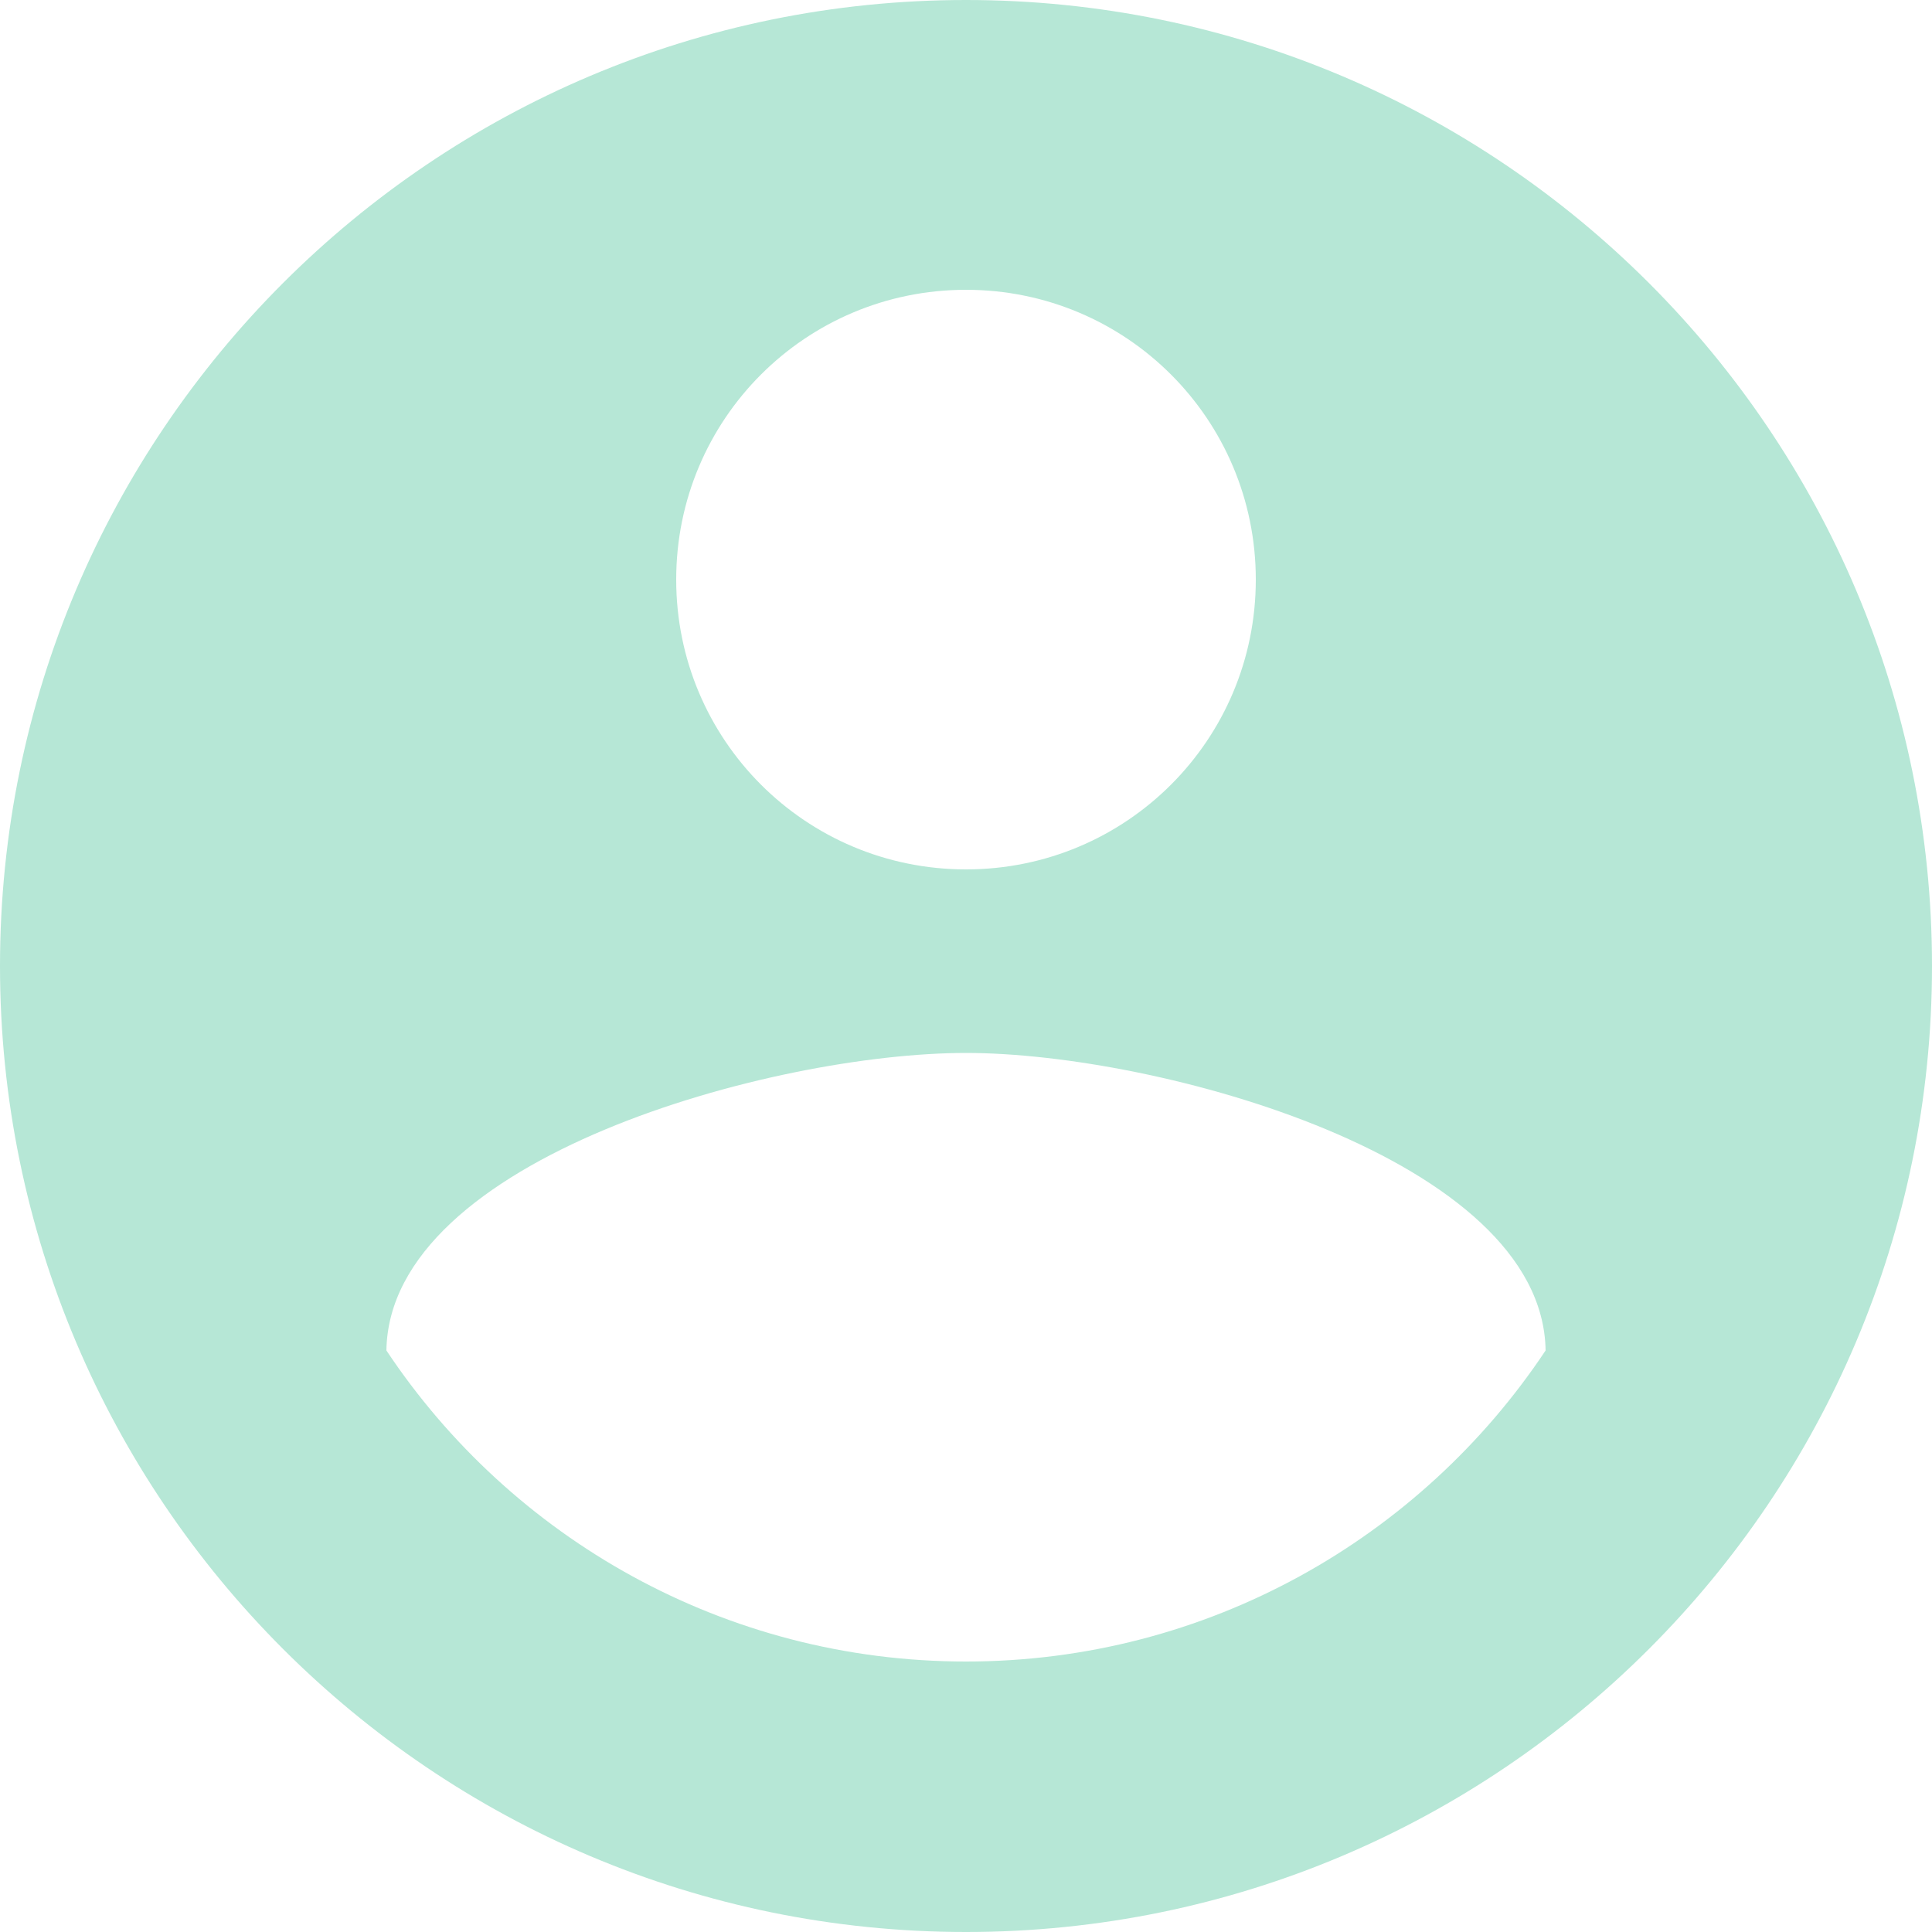 <svg width="48" height="48" viewBox="0 0 48 48" fill="none" xmlns="http://www.w3.org/2000/svg">
<path d="M24 0C10.752 0 0 10.752 0 24C0 37.248 10.752 48 24 48C37.248 48 48 37.248 48 24C48 10.752 37.248 0 24 0ZM24 7.2C27.984 7.2 31.2 10.416 31.2 14.4C31.2 18.384 27.984 21.6 24 21.6C20.016 21.6 16.8 18.384 16.8 14.4C16.8 10.416 20.016 7.2 24 7.2ZM24 41.28C18 41.28 12.696 38.208 9.6 33.552C9.672 28.776 19.2 26.16 24 26.16C28.776 26.16 38.328 28.776 38.4 33.552C35.304 38.208 30 41.28 24 41.28Z" fill="#B6E7D6"/>
</svg>
